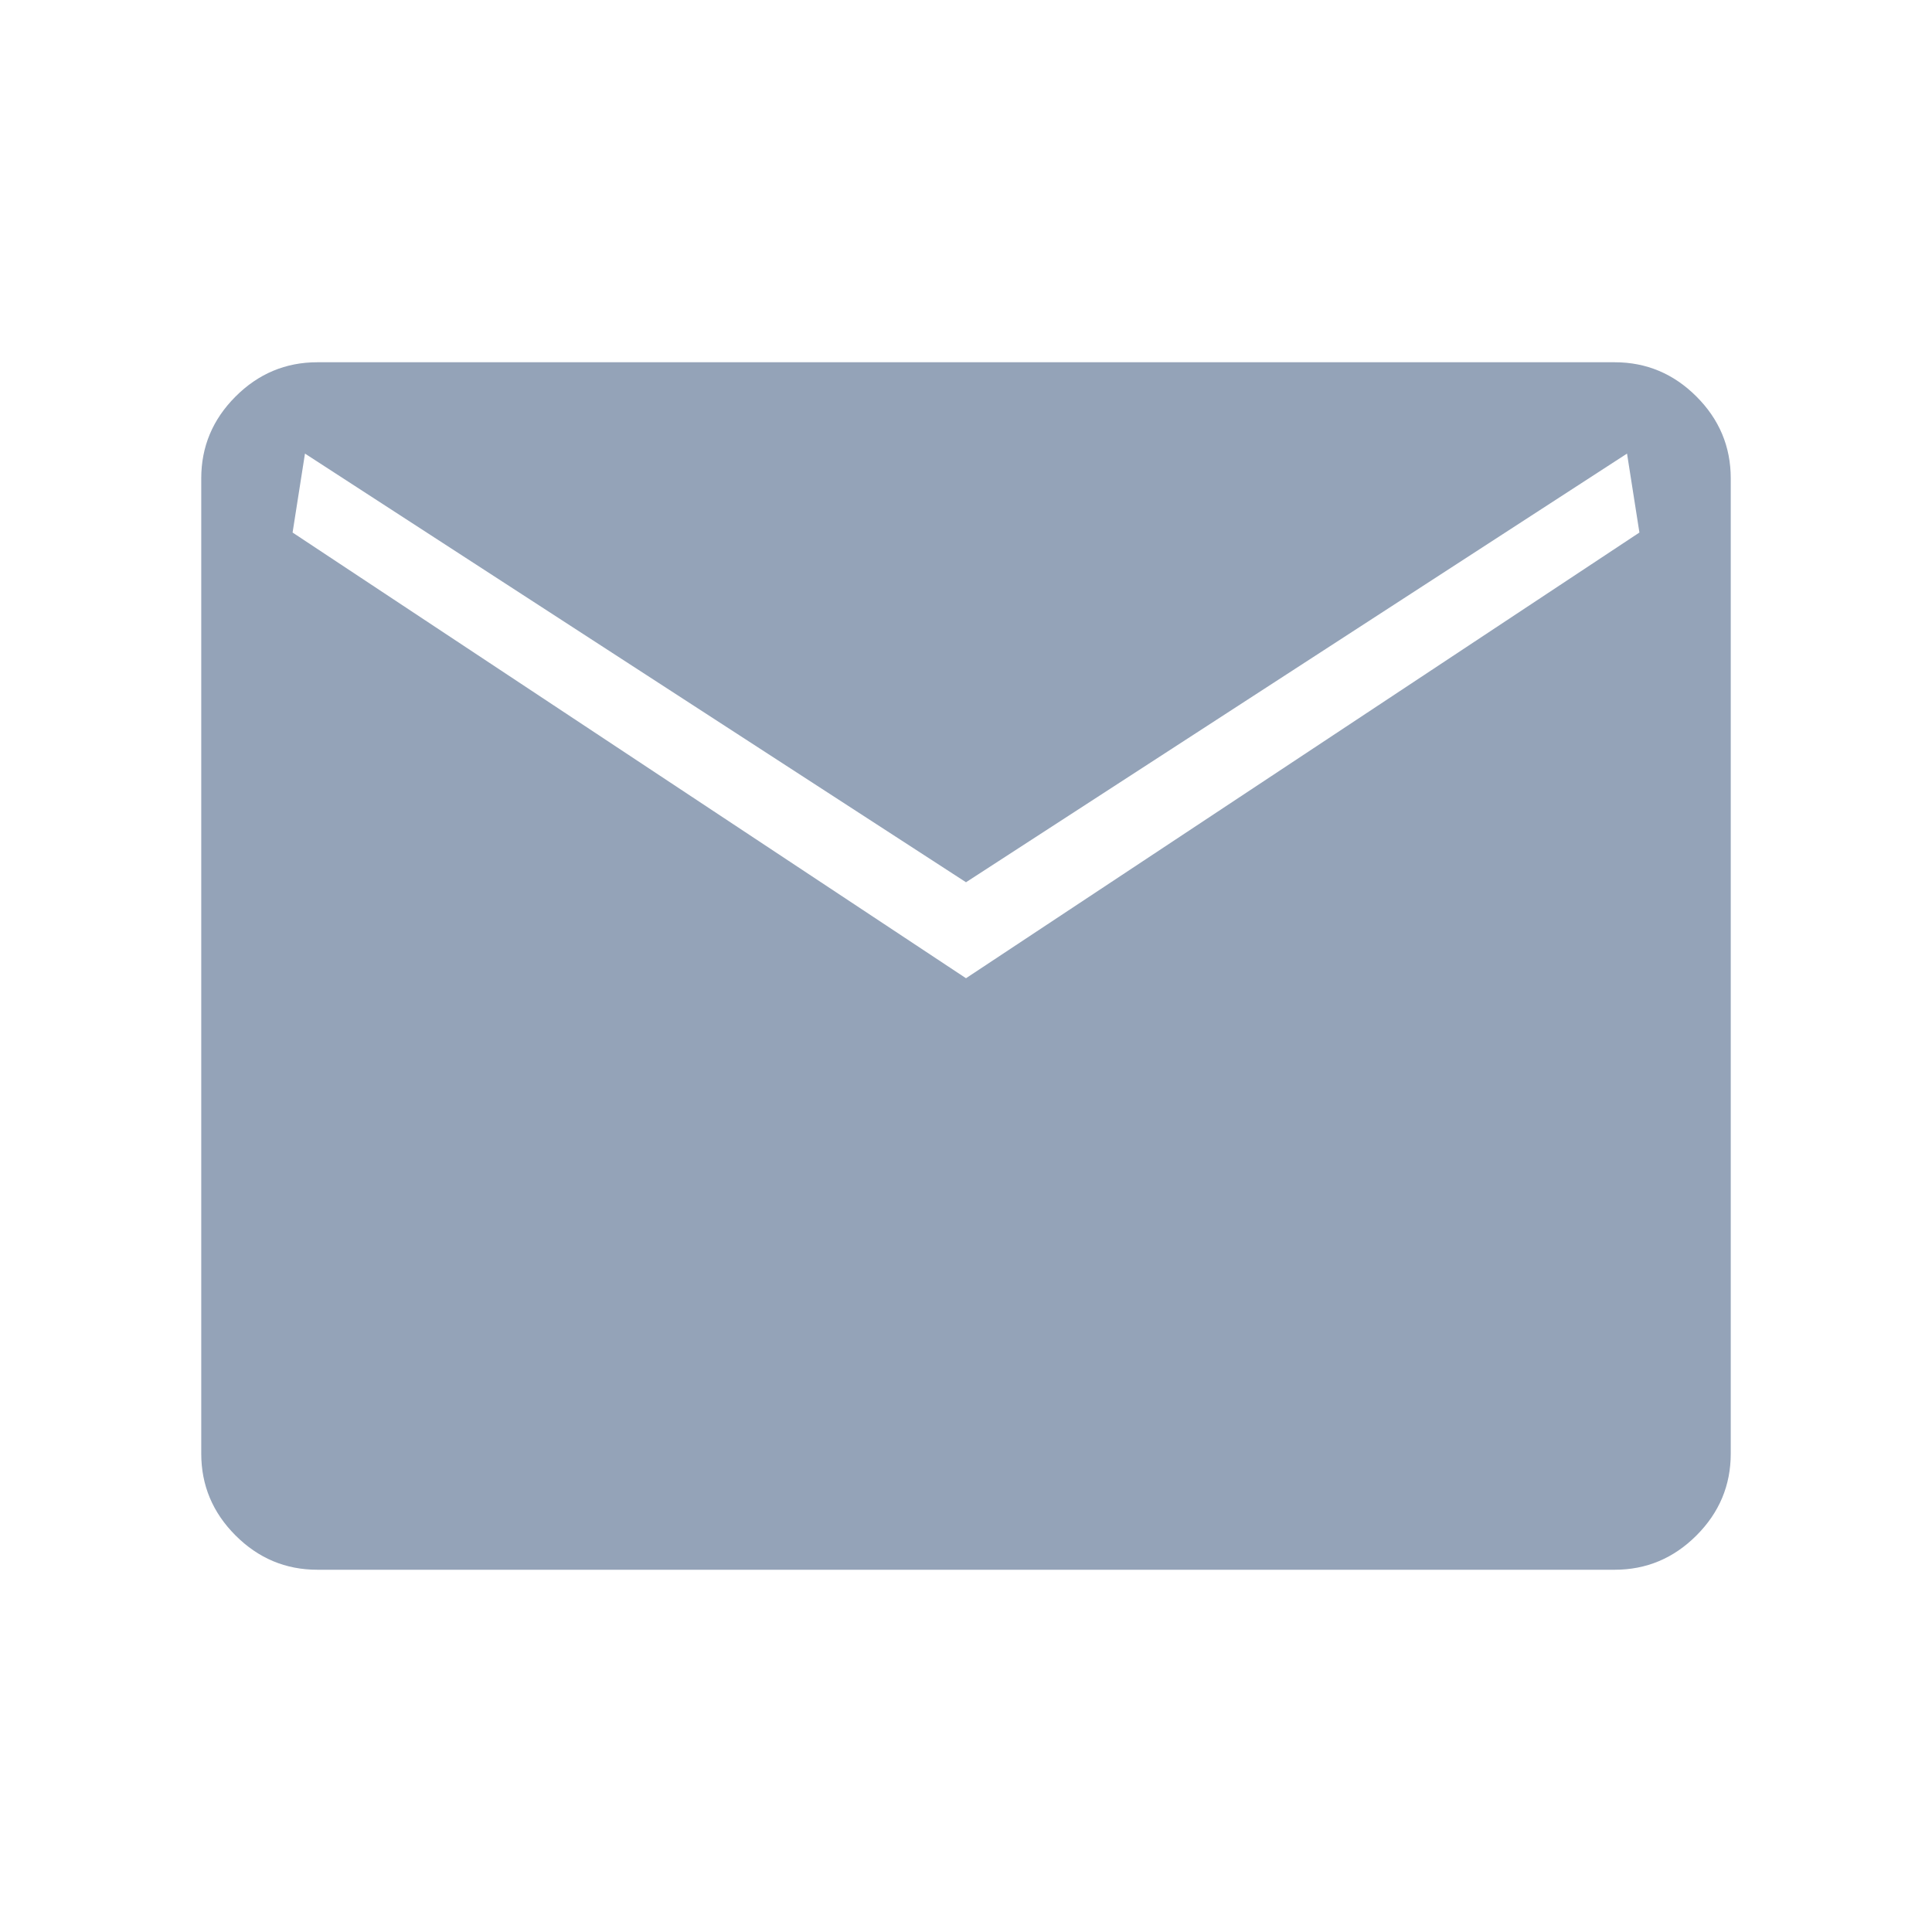 <svg xmlns="http://www.w3.org/2000/svg" height="48" viewBox="0 96 960 960" width="48">
    <path
        d="M157.694 875.999q-23.616 0-40.654-17.039-17.039-17.038-17.039-40.654V333.694q0-23.616 17.039-40.654 17.038-17.039 40.654-17.039h644.612q23.616 0 40.654 17.039 17.039 17.038 17.039 40.654v484.612q0 23.616-17.039 40.654-17.038 17.039-40.654 17.039H157.694ZM480 582.076l334.615-221.461-6.154-39.23-328.461 213-328.461-213-6.154 39.23L480 582.076Z"
        fill="#94A3B8"/>
</svg>